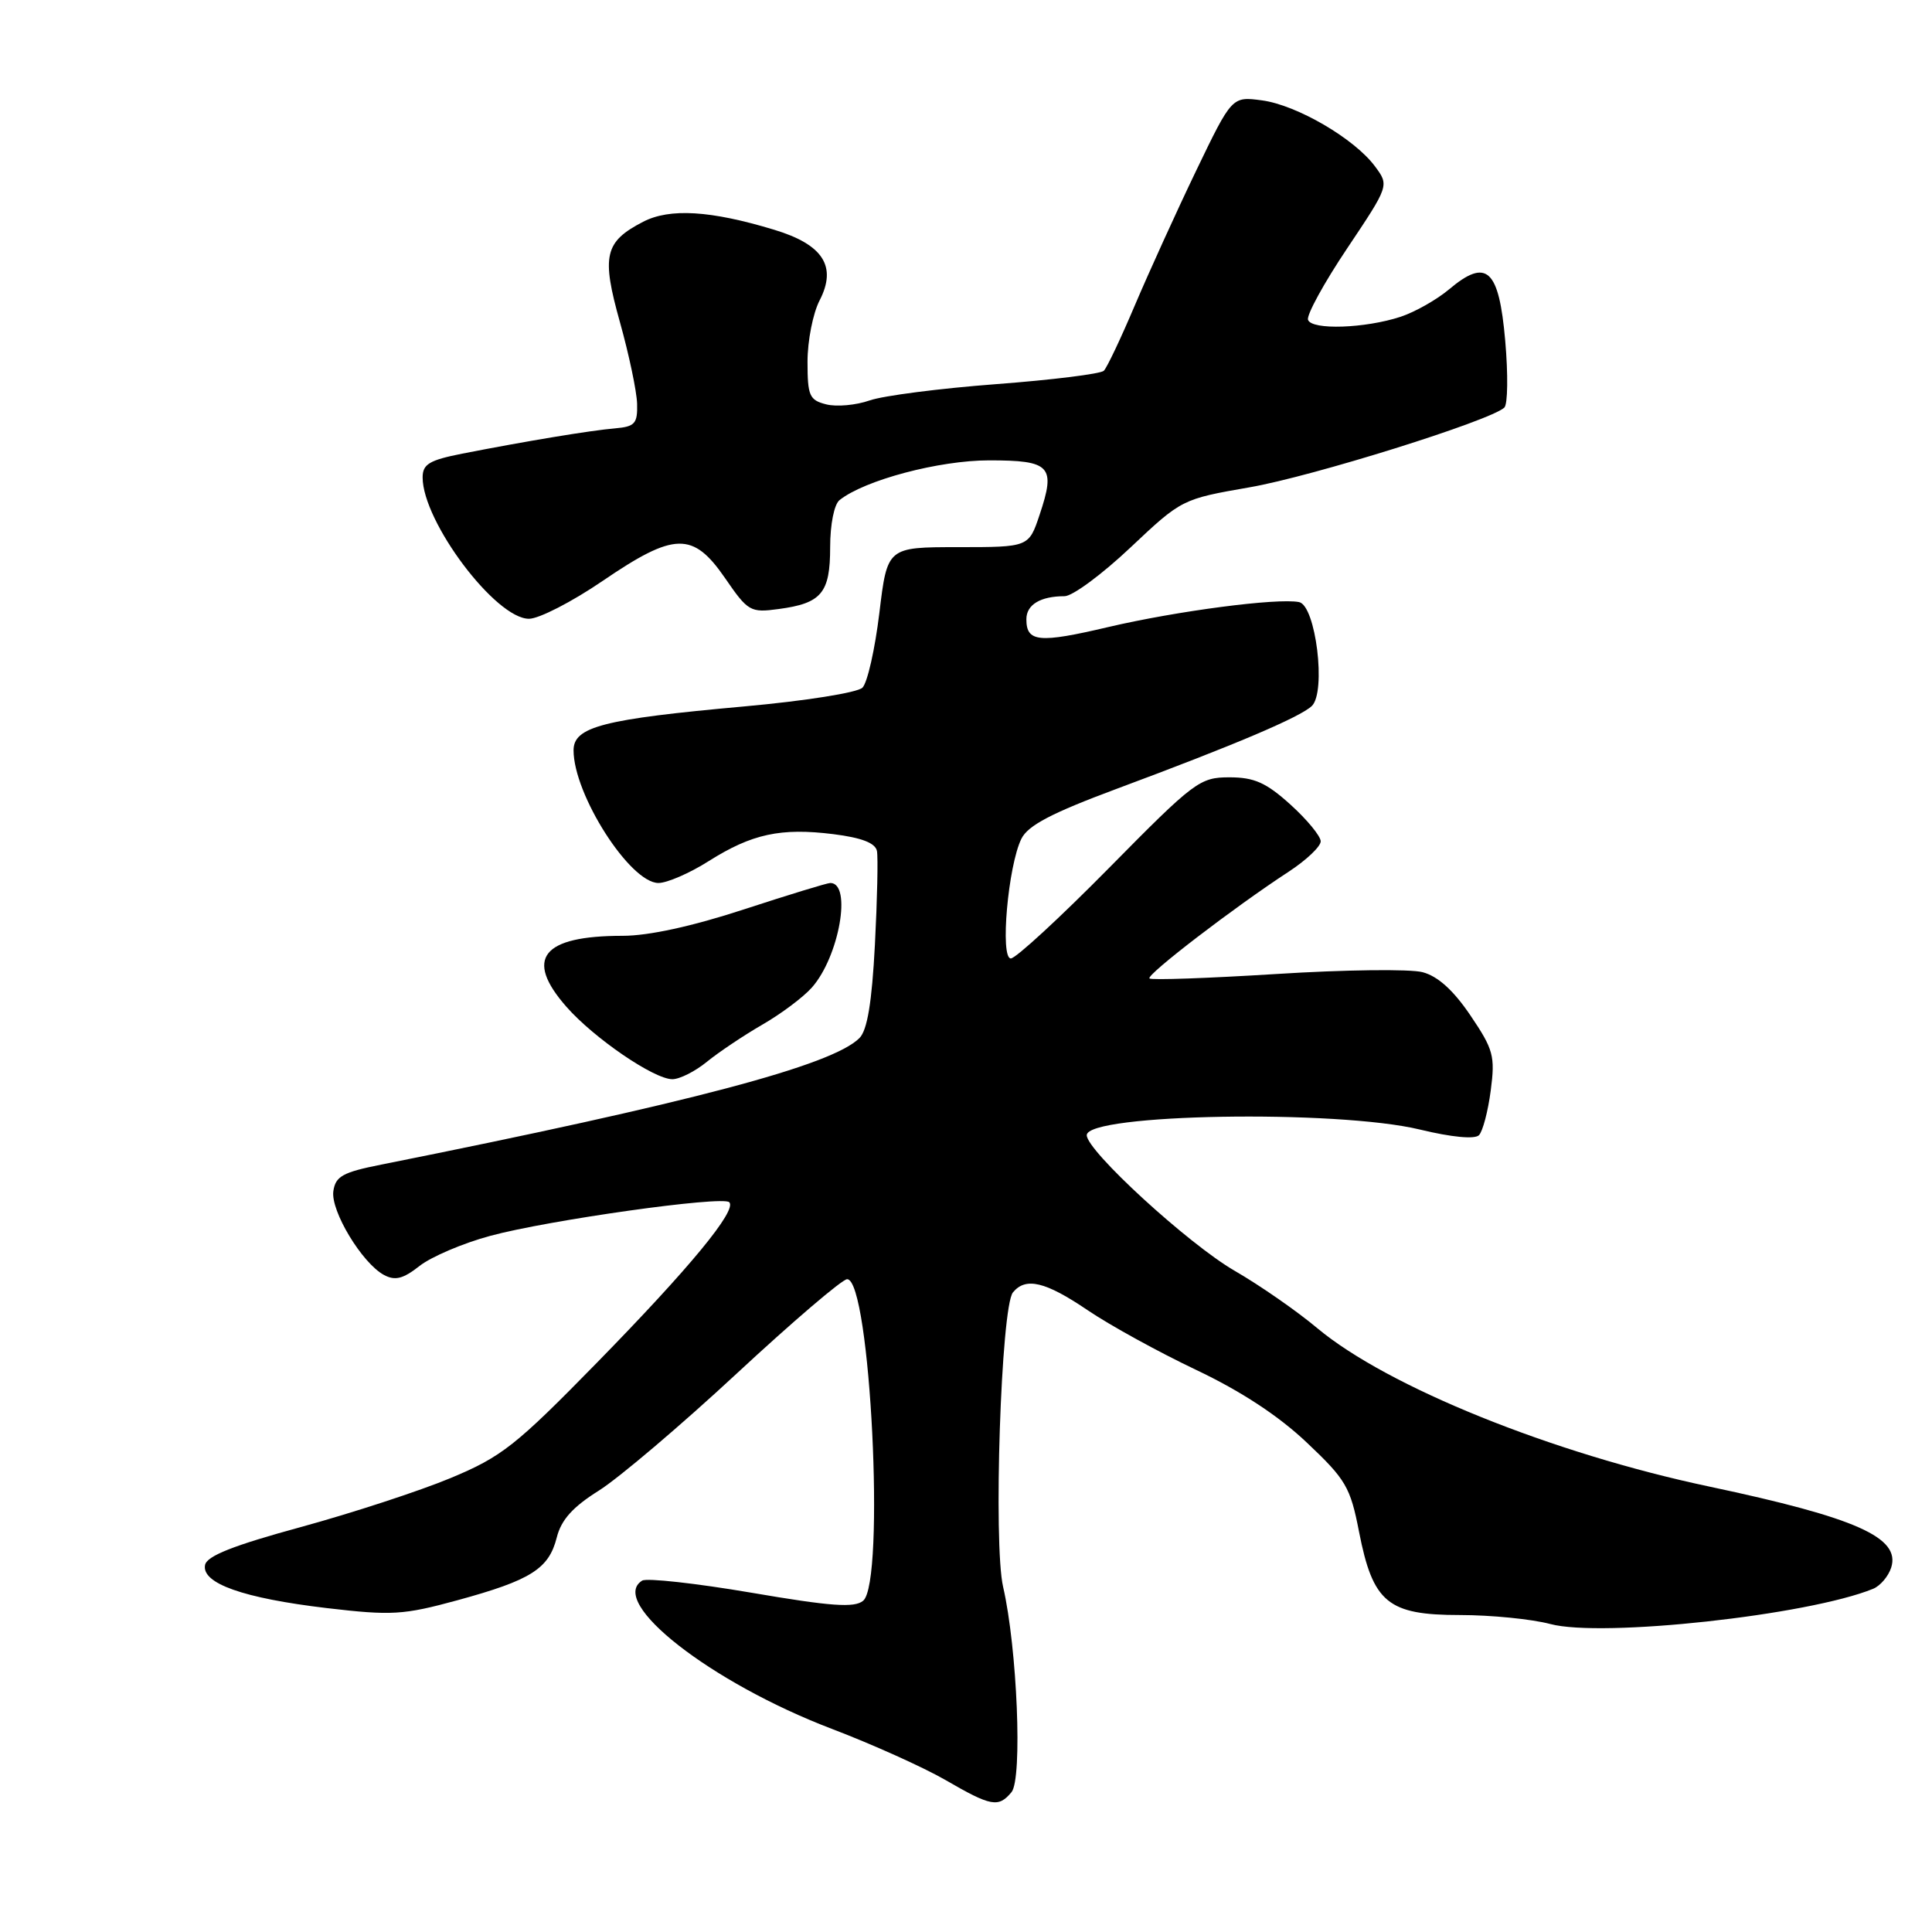 <?xml version="1.0" encoding="UTF-8" standalone="no"?>
<!DOCTYPE svg PUBLIC "-//W3C//DTD SVG 1.1//EN" "http://www.w3.org/Graphics/SVG/1.1/DTD/svg11.dtd" >
<svg xmlns="http://www.w3.org/2000/svg" xmlns:xlink="http://www.w3.org/1999/xlink" version="1.1" viewBox="0 0 256 256">
 <g >
 <path fill="currentColor"
d=" M 134.03 237.47 C 135.50 235.70 134.79 218.39 132.92 210.28 C 131.60 204.56 132.64 173.16 134.22 171.25 C 135.91 169.19 138.52 169.81 144.15 173.63 C 147.09 175.62 153.55 179.17 158.50 181.52 C 164.44 184.34 169.43 187.61 173.16 191.15 C 178.34 196.04 178.93 197.05 180.08 202.97 C 181.92 212.37 183.90 214.00 193.44 214.00 C 197.58 214.00 202.97 214.54 205.42 215.19 C 212.26 217.02 239.63 214.03 248.21 210.52 C 249.15 210.13 250.22 208.87 250.59 207.72 C 251.86 203.73 245.98 201.11 226.50 196.98 C 205.68 192.58 183.86 183.76 174.57 176.01 C 171.87 173.74 166.92 170.30 163.57 168.37 C 157.41 164.79 144.00 152.49 144.00 150.42 C 144.00 147.57 177.12 147.01 188.14 149.67 C 192.35 150.69 195.41 150.98 195.97 150.42 C 196.47 149.91 197.17 147.25 197.53 144.50 C 198.13 139.94 197.89 139.06 194.84 134.55 C 192.59 131.22 190.52 129.35 188.50 128.82 C 186.85 128.38 178.13 128.49 169.13 129.06 C 160.12 129.62 152.56 129.89 152.31 129.65 C 151.85 129.18 163.56 120.20 170.75 115.51 C 173.09 113.98 175.00 112.17 175.00 111.48 C 175.00 110.80 173.20 108.61 171.00 106.62 C 167.77 103.70 166.20 103.00 162.90 103.00 C 158.98 103.00 158.26 103.54 146.96 115.00 C 140.45 121.60 134.59 127.00 133.94 127.00 C 132.49 127.00 133.57 114.73 135.34 111.14 C 136.21 109.37 139.35 107.73 148.00 104.51 C 163.65 98.69 172.24 95.04 173.82 93.55 C 175.76 91.70 174.35 80.22 172.13 79.78 C 169.27 79.21 155.92 80.96 146.84 83.09 C 137.66 85.25 136.00 85.09 136.00 82.05 C 136.00 80.12 137.87 79.00 141.06 79.00 C 142.11 79.00 146.03 76.10 149.78 72.56 C 156.58 66.15 156.63 66.13 165.58 64.57 C 173.90 63.13 197.44 55.76 199.33 54.01 C 199.79 53.59 199.84 49.60 199.45 45.15 C 198.62 35.63 196.99 34.14 192.01 38.34 C 190.38 39.71 187.50 41.34 185.60 41.97 C 180.88 43.52 173.81 43.76 173.32 42.38 C 173.10 41.76 175.43 37.50 178.50 32.92 C 184.08 24.58 184.08 24.58 182.19 22.04 C 179.47 18.37 171.84 13.92 167.22 13.30 C 163.24 12.77 163.24 12.77 158.49 22.63 C 155.88 28.06 152.24 36.07 150.38 40.44 C 148.53 44.81 146.68 48.72 146.26 49.13 C 145.84 49.54 139.43 50.34 132.00 50.90 C 124.58 51.46 117.03 52.43 115.23 53.06 C 113.44 53.69 110.85 53.93 109.48 53.58 C 107.25 53.02 107.00 52.45 107.00 47.93 C 107.00 45.16 107.72 41.51 108.60 39.81 C 110.93 35.30 109.07 32.40 102.57 30.44 C 94.16 27.89 88.74 27.56 85.21 29.39 C 80.10 32.04 79.67 33.87 82.15 42.71 C 83.35 47.00 84.37 51.85 84.42 53.50 C 84.49 56.13 84.13 56.53 81.50 56.76 C 78.28 57.03 69.72 58.45 61.25 60.11 C 56.90 60.97 56.00 61.50 56.00 63.26 C 56.00 69.13 65.69 82.01 70.10 81.99 C 71.42 81.99 75.80 79.74 79.83 76.99 C 89.38 70.48 91.82 70.43 96.08 76.61 C 99.11 81.02 99.43 81.21 103.17 80.70 C 108.87 79.94 110.00 78.58 110.00 72.50 C 110.00 69.49 110.53 66.82 111.25 66.26 C 114.59 63.61 124.43 61.00 131.07 61.00 C 139.22 61.00 139.92 61.76 137.75 68.22 C 136.32 72.50 136.32 72.50 126.95 72.50 C 117.57 72.50 117.57 72.50 116.52 81.22 C 115.94 86.01 114.94 90.46 114.28 91.12 C 113.62 91.78 106.68 92.88 98.56 93.61 C 79.91 95.29 76.00 96.30 76.00 99.42 C 76.00 105.29 83.49 117.00 87.25 117.00 C 88.39 117.00 91.39 115.70 93.91 114.10 C 99.63 110.49 103.45 109.66 110.43 110.53 C 114.17 111.00 115.99 111.70 116.20 112.76 C 116.36 113.60 116.24 119.20 115.93 125.18 C 115.53 132.84 114.92 136.51 113.88 137.55 C 110.26 141.17 91.49 146.13 50.50 154.32 C 45.41 155.33 44.45 155.87 44.17 157.84 C 43.80 160.46 47.98 167.38 50.88 168.94 C 52.36 169.73 53.41 169.46 55.60 167.74 C 57.14 166.53 61.35 164.73 64.95 163.76 C 72.66 161.67 95.75 158.42 96.63 159.30 C 97.69 160.36 91.38 168.01 79.08 180.58 C 68.32 191.58 66.47 193.03 59.71 195.85 C 55.60 197.56 46.67 200.48 39.87 202.34 C 30.89 204.79 27.41 206.17 27.17 207.37 C 26.69 209.81 32.25 211.77 43.30 213.08 C 51.92 214.09 53.43 214.00 60.62 212.04 C 70.35 209.38 72.72 207.88 73.77 203.74 C 74.36 201.38 75.89 199.68 79.37 197.50 C 81.99 195.85 90.21 188.88 97.62 182.00 C 105.03 175.12 111.61 169.50 112.25 169.50 C 115.33 169.50 117.33 209.65 114.37 212.11 C 113.21 213.07 110.12 212.85 99.55 211.04 C 92.20 209.79 85.69 209.07 85.09 209.44 C 80.51 212.28 94.21 222.98 110.24 229.09 C 115.62 231.14 122.38 234.19 125.26 235.85 C 131.33 239.37 132.30 239.55 134.03 237.47 Z  M 93.67 140.69 C 95.23 139.42 98.53 137.21 101.00 135.78 C 103.47 134.36 106.44 132.14 107.58 130.85 C 111.20 126.76 112.92 117.00 110.02 117.00 C 109.60 117.00 104.45 118.58 98.57 120.50 C 91.73 122.74 85.95 124.00 82.51 124.00 C 71.82 124.00 69.44 127.01 75.05 133.40 C 78.71 137.57 86.66 143.00 89.09 143.00 C 90.06 143.00 92.12 141.96 93.67 140.69 Z "/>
</g>
</svg>